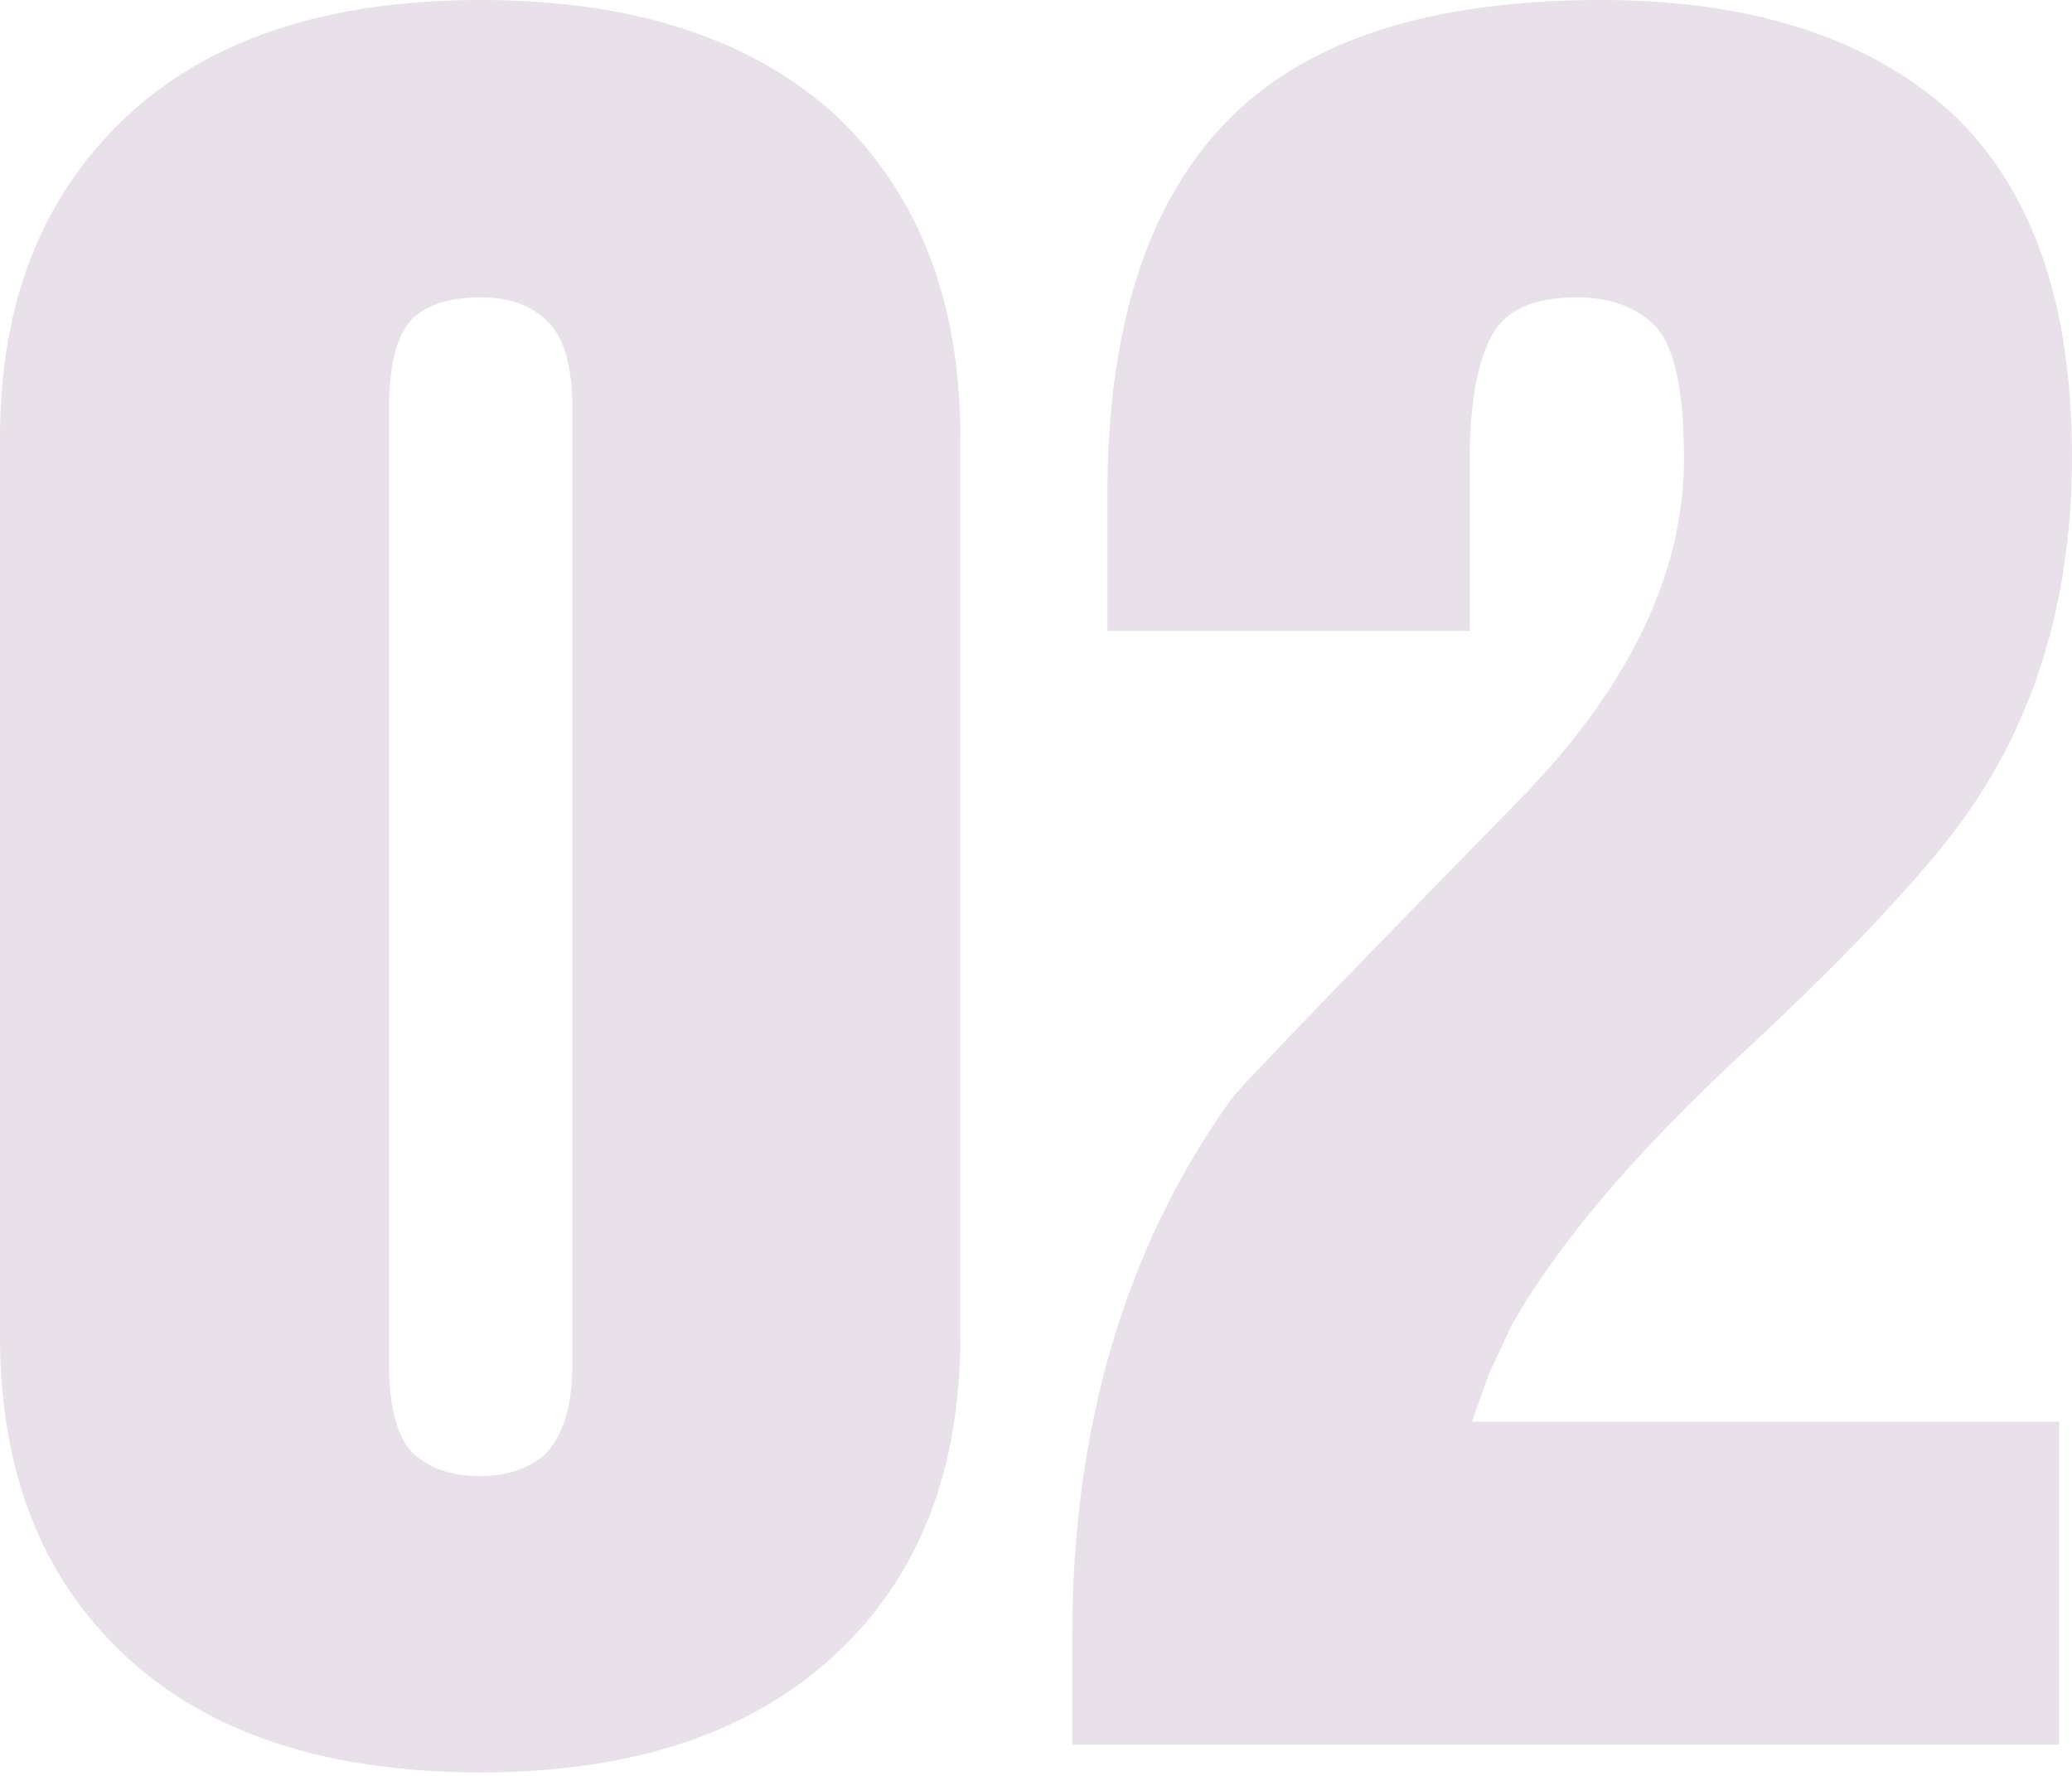 <svg xmlns="http://www.w3.org/2000/svg" width="91" height="78" fill="none" viewBox="0 0 91 78">
    <path fill="#70396D" fill-opacity=".15" d="M0 58.7V19.193C0 13.325 1.825 8.66 5.476 5.196 9.128 1.732 14.34 0 21.111 0c6.71 0 11.921 1.7 15.635 5.102 3.62 3.464 5.43 8.161 5.43 14.09v39.509c0 5.929-1.841 10.594-5.524 13.996-3.713 3.433-8.894 5.15-15.54 5.15-6.773 0-11.984-1.717-15.636-5.15C1.826 69.295 0 64.63 0 58.701zm17.085-40.772v41.99c0 1.872.344 3.167 1.03 3.885.718.687 1.717 1.03 2.996 1.03 1.092 0 2.013-.297 2.762-.89.843-.811 1.264-2.153 1.264-4.025v-41.99c0-1.84-.359-3.105-1.077-3.791-.686-.718-1.67-1.077-2.949-1.077-1.342 0-2.34.312-2.996.936-.686.718-1.03 2.029-1.03 3.932zm31.55 9.784v-5.945c0-7.334 1.733-12.795 5.197-16.384C57.265 1.794 62.757 0 70.309 0c6.585 0 11.703 1.638 15.354 4.915C89.221 8.223 91 13.263 91 20.035c0 6.023-1.498 11.203-4.494 15.541-.78 1.155-1.966 2.59-3.558 4.307-1.654 1.81-3.792 3.932-6.413 6.366-4.743 4.4-8.13 8.395-10.158 11.983l-.983 2.107-.749 2.107h25.793v14.183H47.09v-4.728c0-9.206 2.31-17.054 6.928-23.545.125-.281 4.431-4.76 12.92-13.435 4.68-4.869 7.021-9.8 7.021-14.792 0-2.872-.39-4.775-1.17-5.711-.842-.905-2.028-1.358-3.558-1.358-1.903 0-3.151.577-3.744 1.732-.624 1.217-.936 2.996-.936 5.337v7.583H48.636z"/>
</svg>
